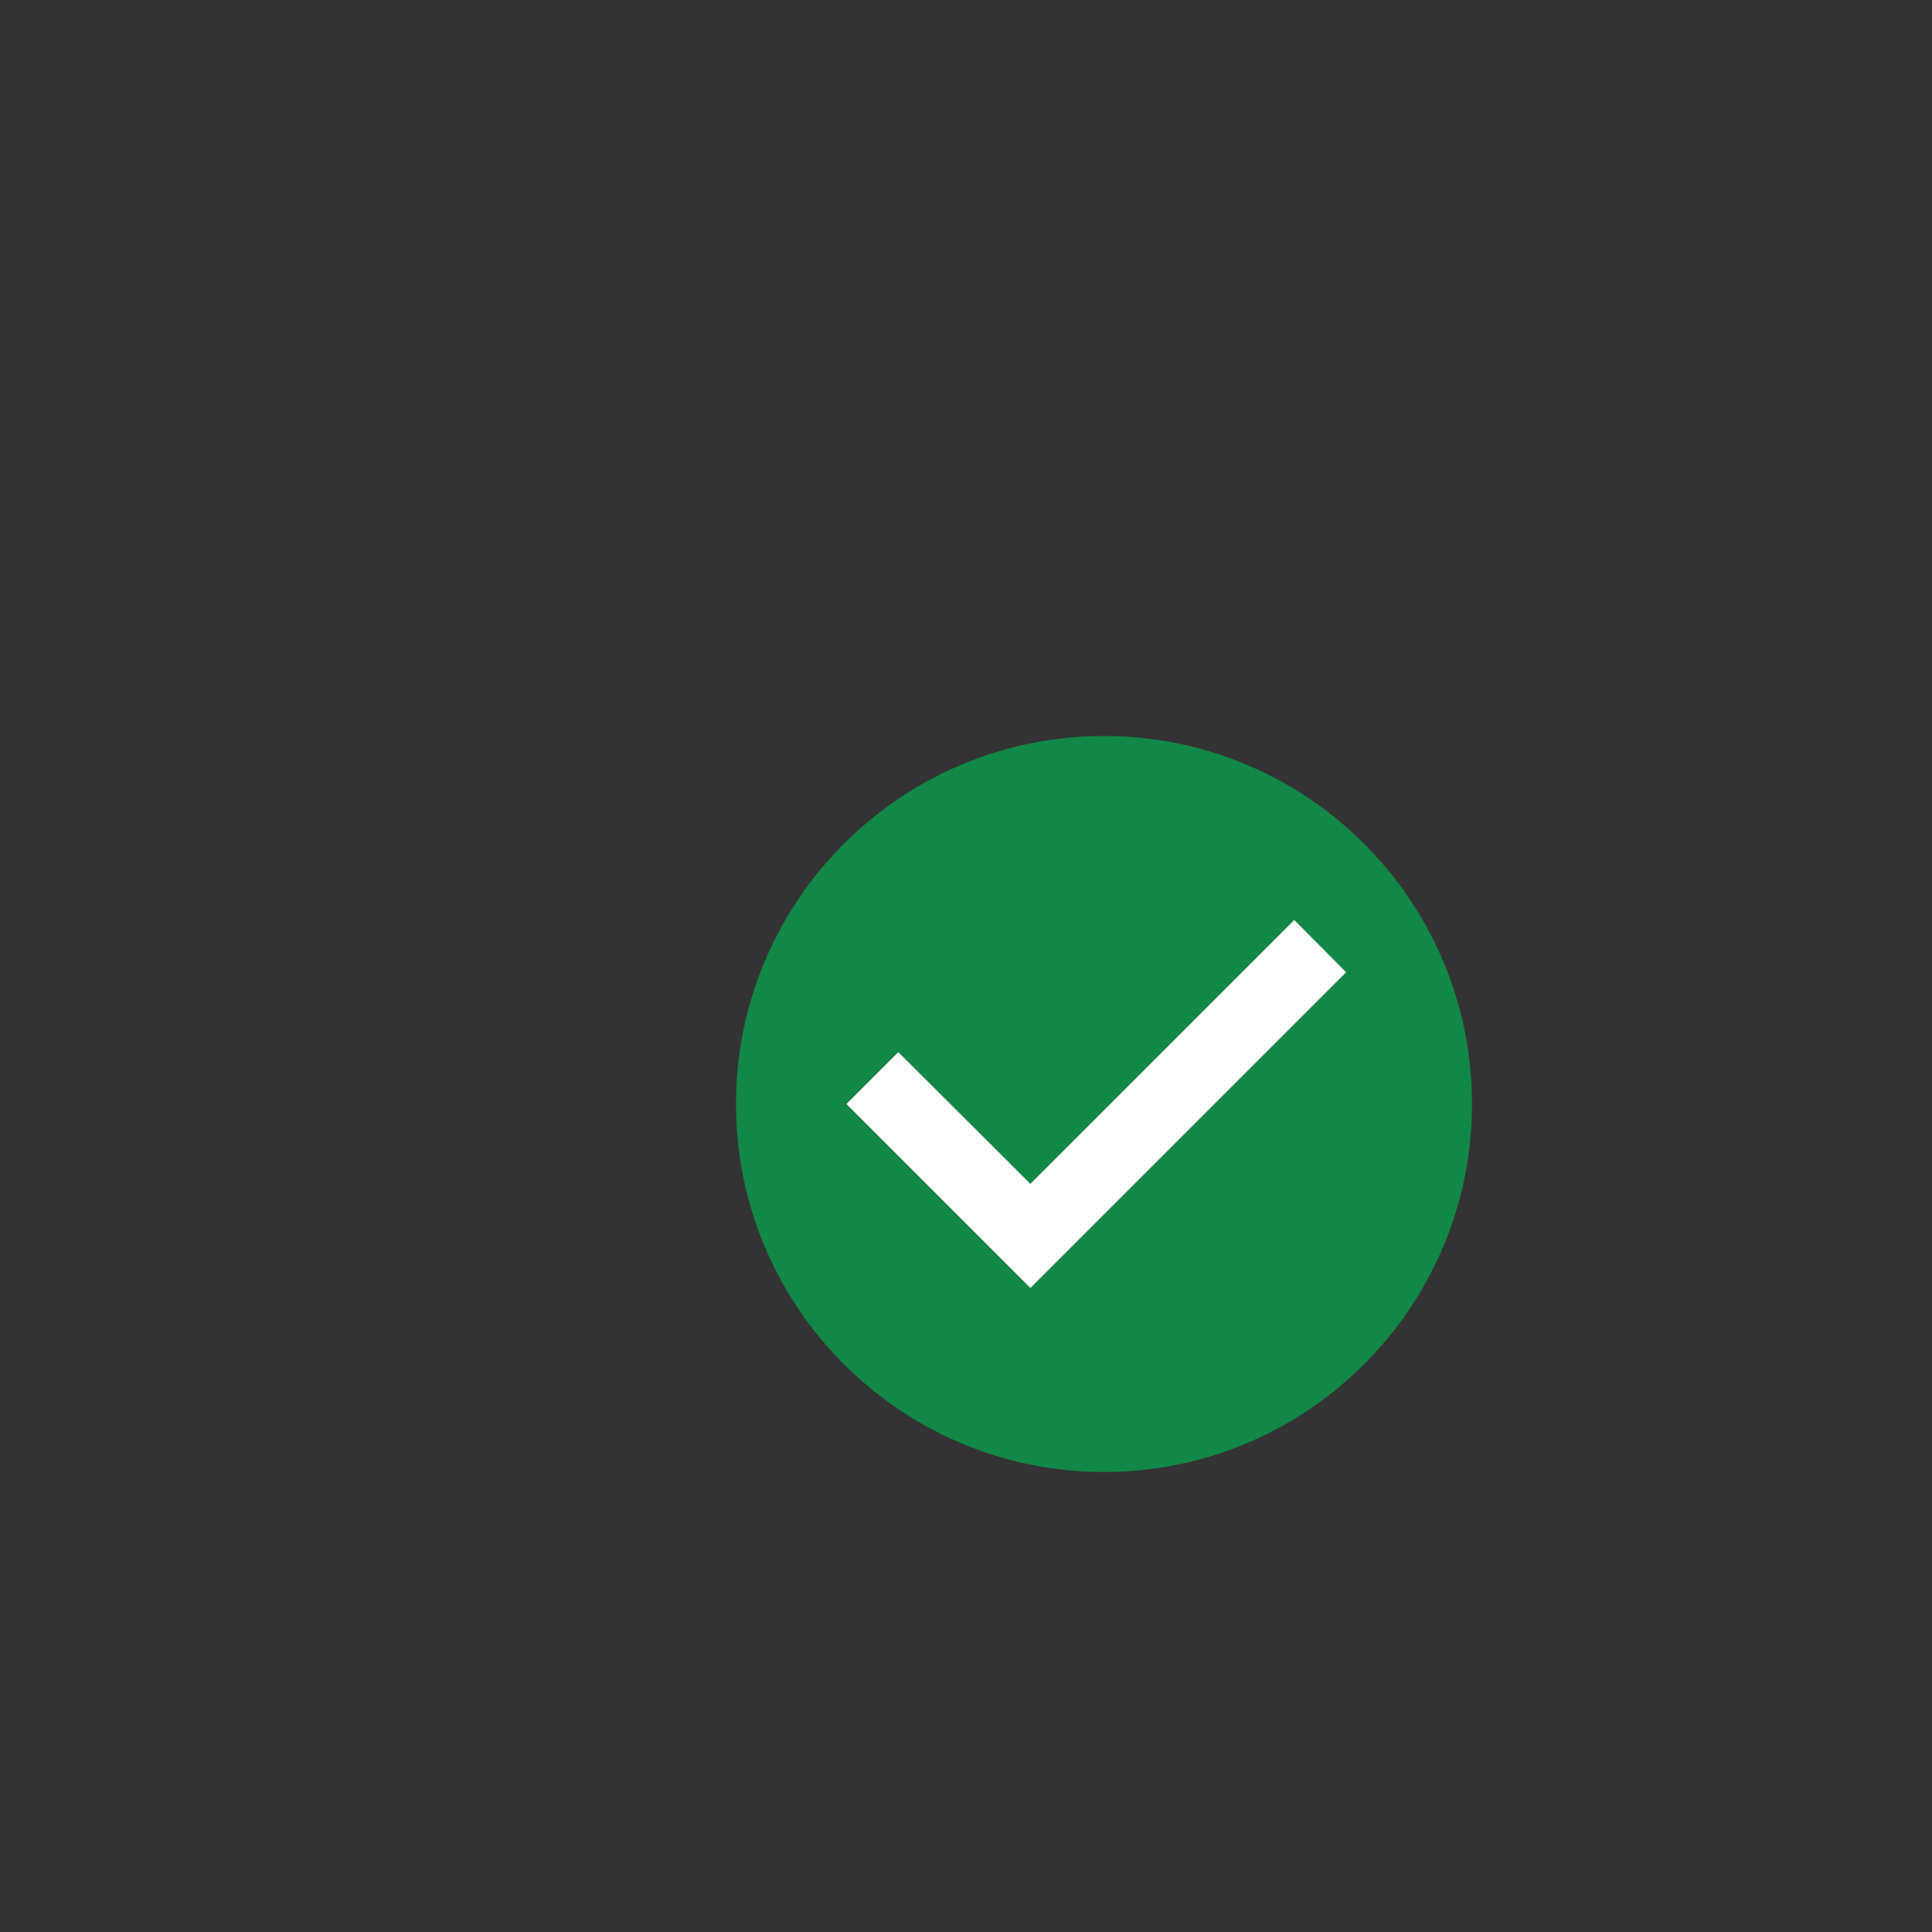 <svg width="70" height="70" viewBox="0 0 70 70" fill="none" xmlns="http://www.w3.org/2000/svg">
<rect x="0" y="0" width="70" height="70" fill="#333333" stroke="none"/>
<path d="M40 26.667C32.64 26.667 26.667 32.64 26.667 40C26.667 47.36 32.64 53.333 40 53.333C47.36 53.333 53.333 47.36 53.333 40C53.333 32.64 47.36 26.667 40 26.667ZM37.333 46.667L30.667 40L32.547 38.12L37.333 42.893L46.893 33.333L48.773 35.227L37.333 46.667Z" fill="#118847"/>
<path d="M30.667 40L37.333 46.667L48.773 35.227L46.894 33.333L37.333 42.893L32.547 38.12L30.667 40Z" fill="white"/>
</svg>
